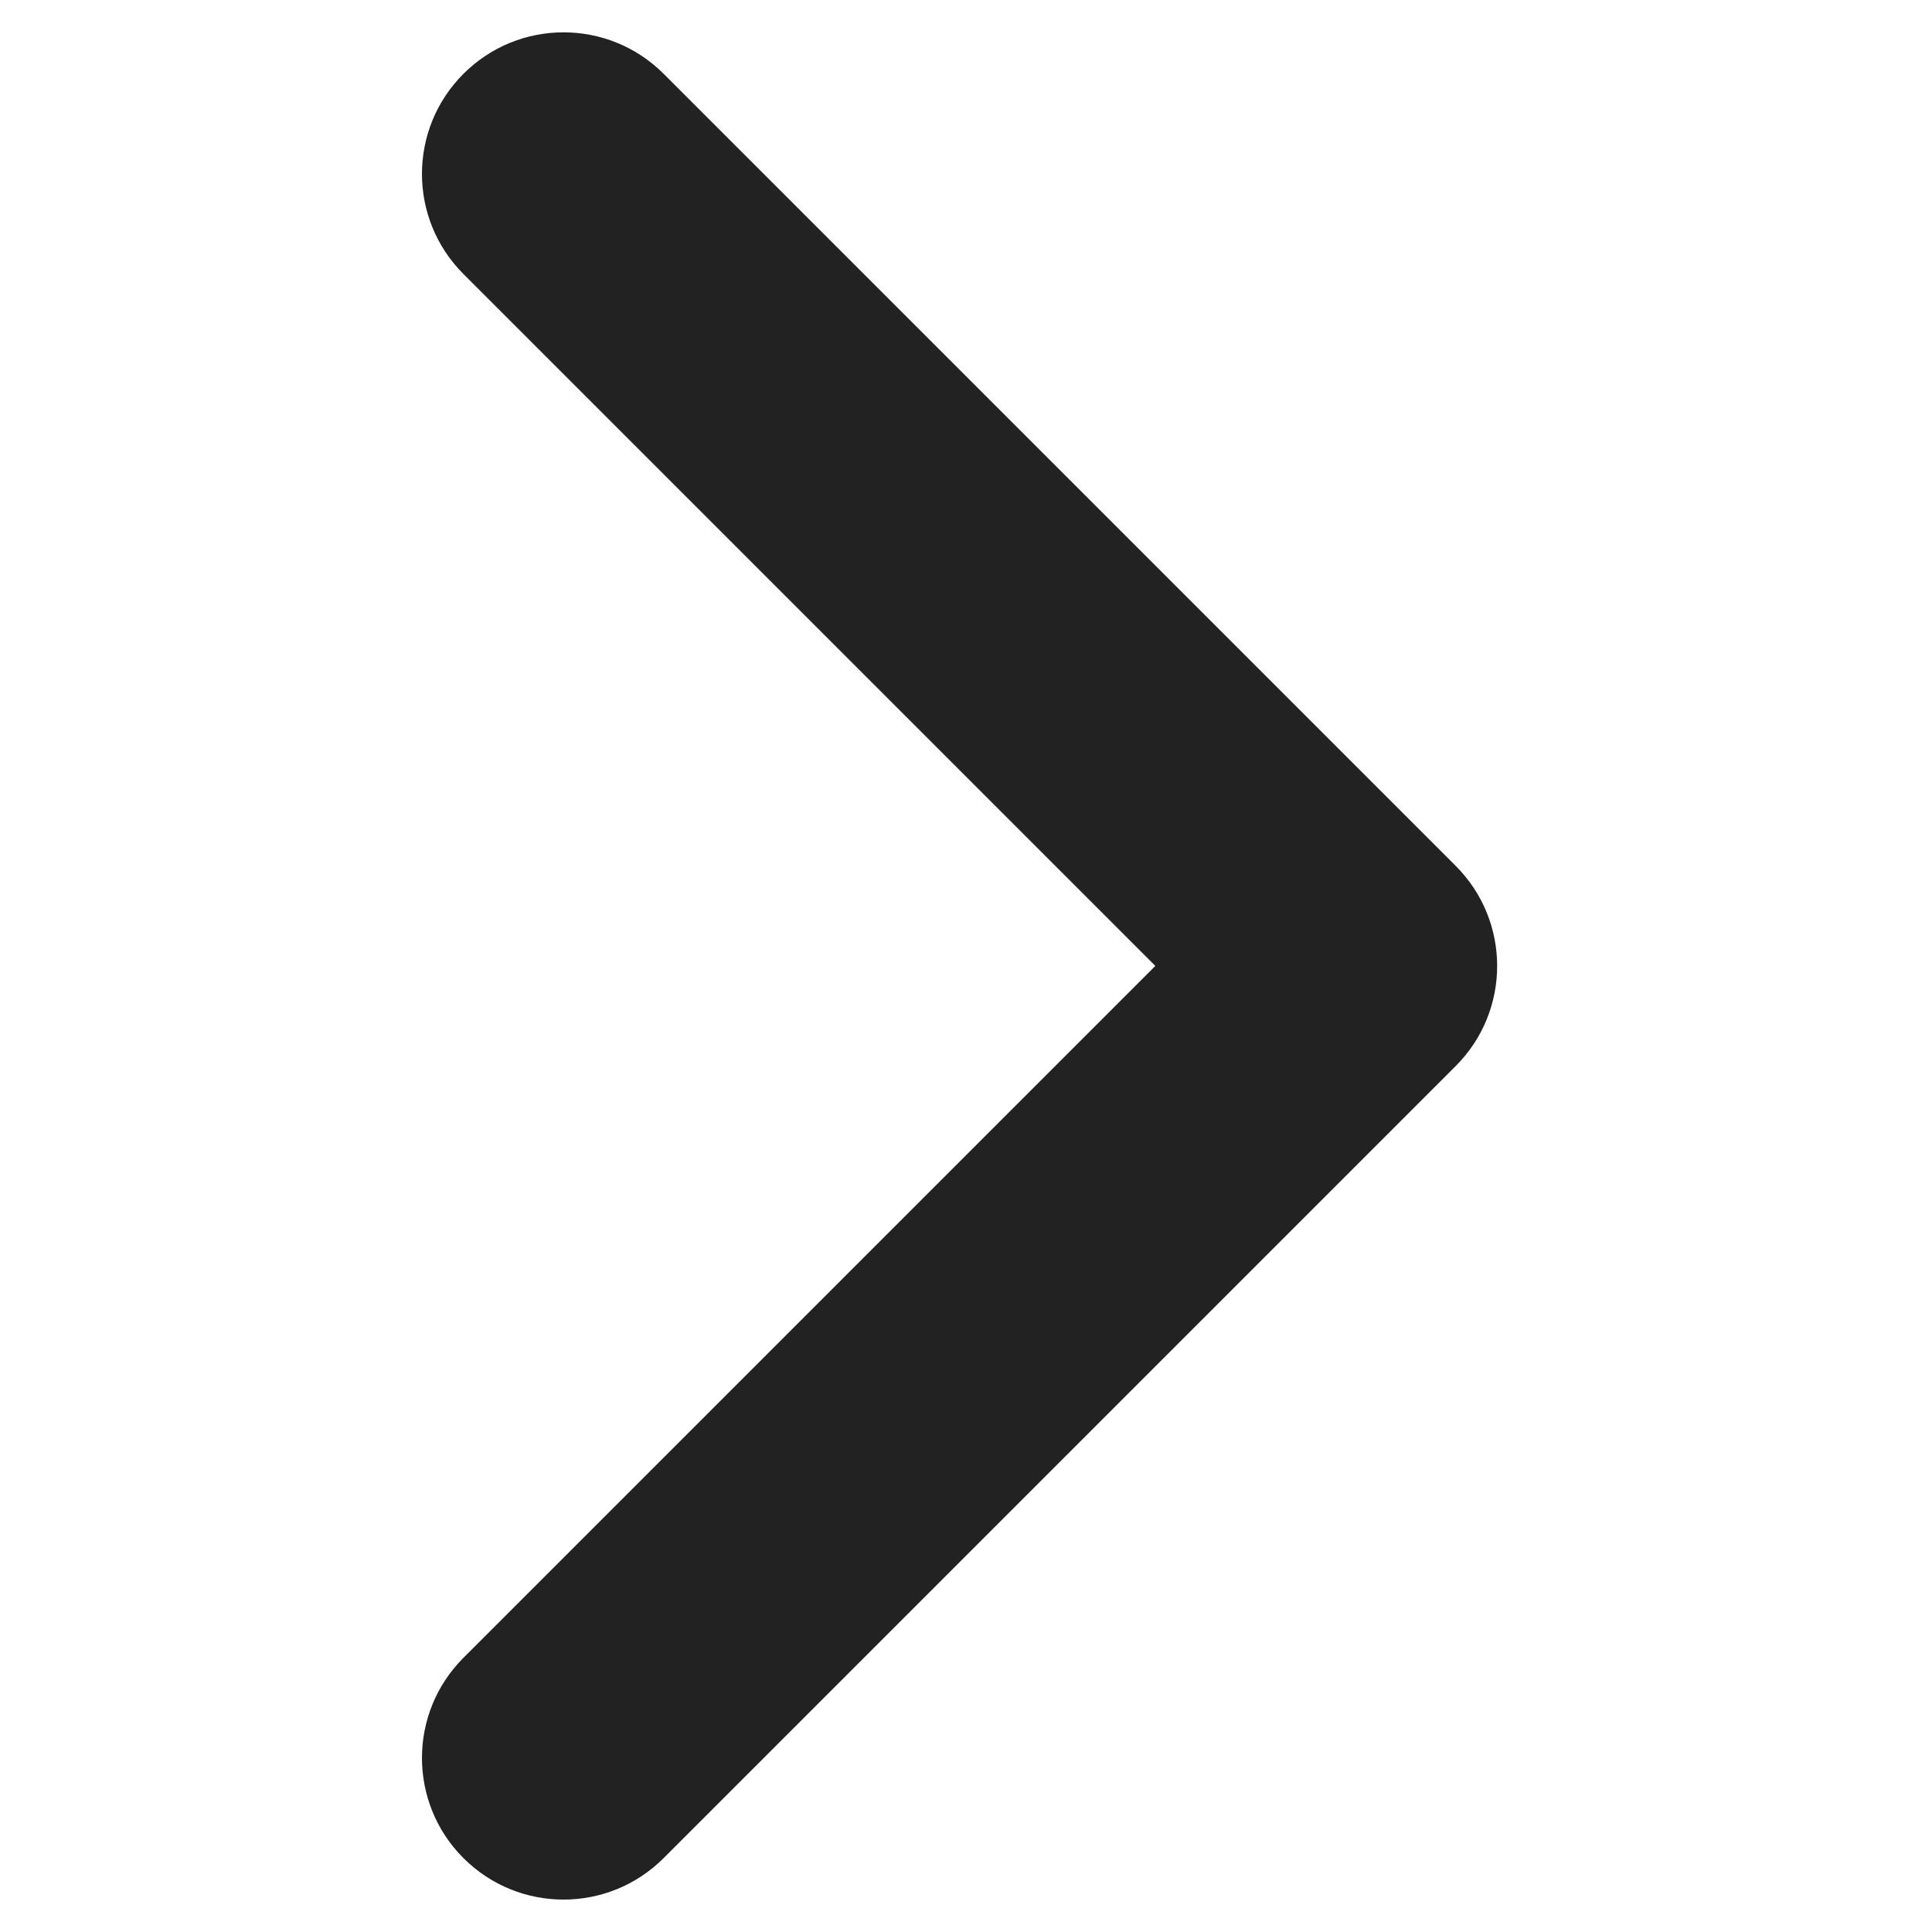 <svg xmlns="http://www.w3.org/2000/svg" xmlns:xlink="http://www.w3.org/1999/xlink" width="24" height="24" viewBox="0 0 24 24">
  <defs>
    <path id="arrow-right-a" d="M11.919,14.432 L20.514,5.837 C21.201,5.15 22.315,5.15 23.002,5.837 C23.689,6.524 23.689,7.637 23.002,8.324 L13.163,18.163 C12.476,18.85 11.363,18.85 10.676,18.163 L0.837,8.324 C0.15,7.637 0.15,6.524 0.837,5.837 C1.524,5.15 2.637,5.15 3.324,5.837 L11.919,14.432 Z"/>
  </defs>
  <use fill="#222" fill-rule="evenodd" transform="matrix(0 1 1 0 -.08 .08)" xlink:href="#arrow-right-a"/>
</svg>
